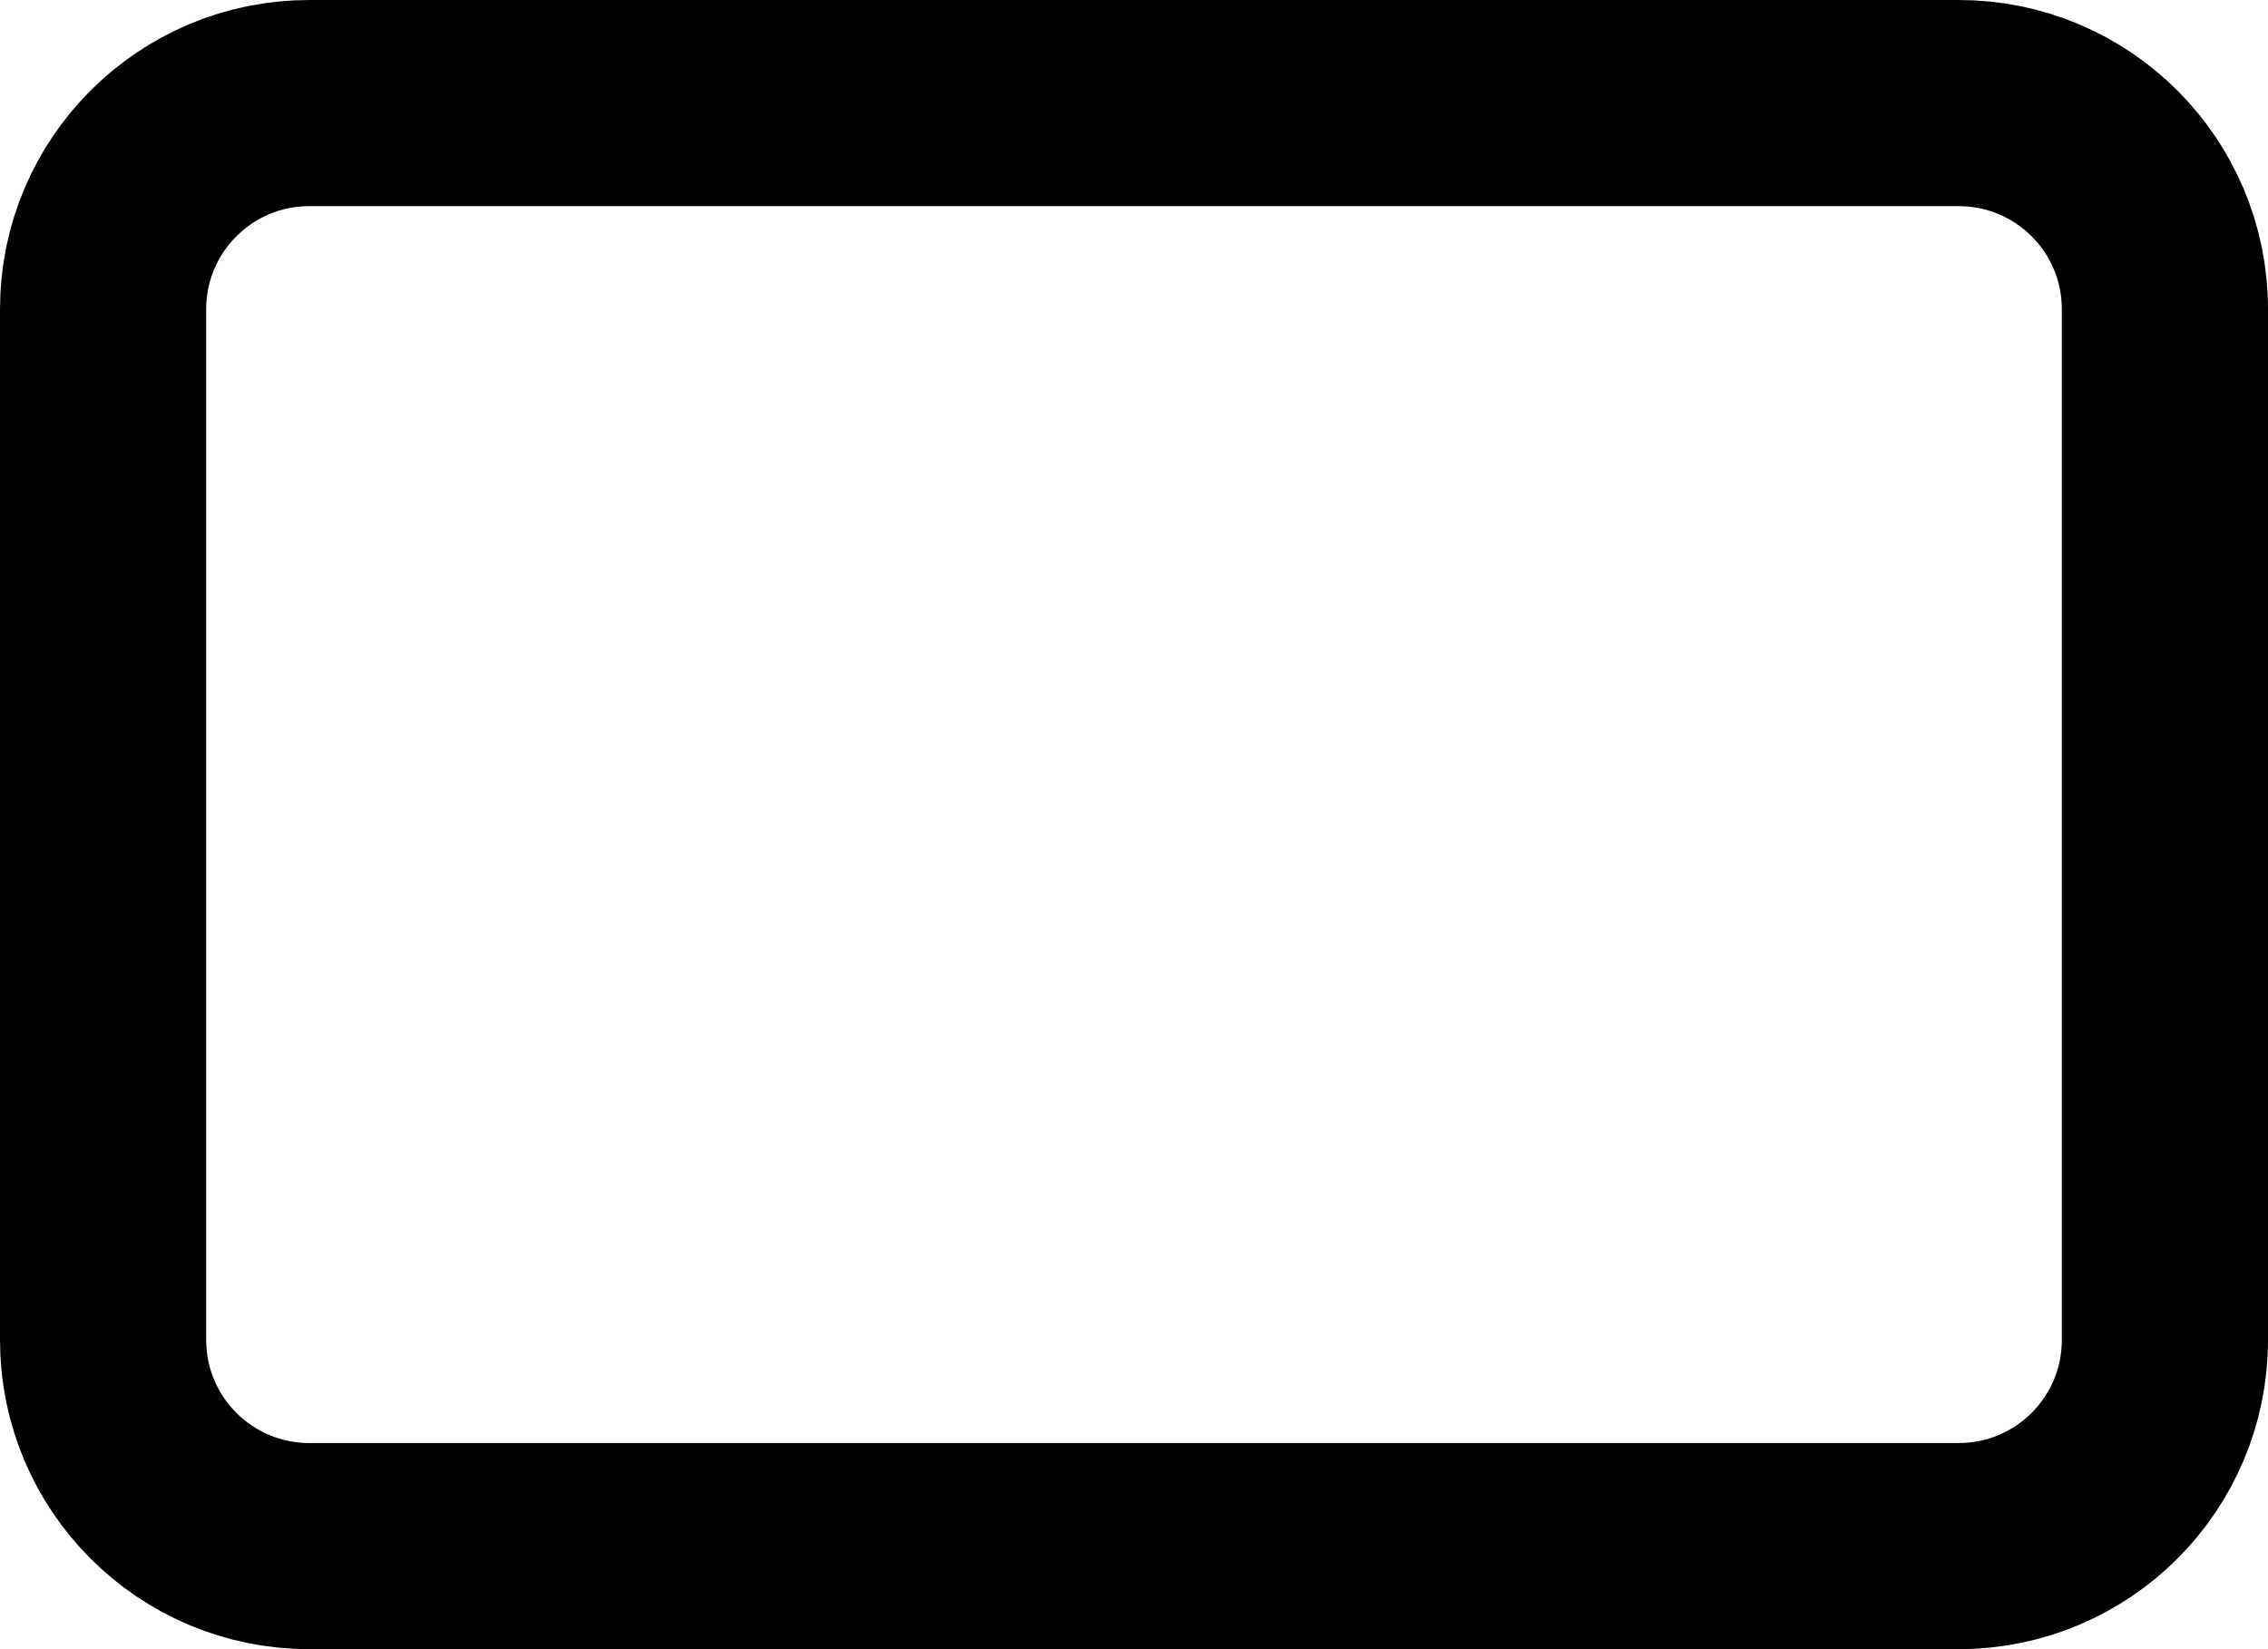 <svg width="22" height="16" viewBox="0 0 22 16" fill="none" xmlns="http://www.w3.org/2000/svg">
<path d="M19 1H3C1.895 1 1 1.895 1 3V13C1 14.105 1.895 15 3 15H19C20.105 15 21 14.105 21 13V3C21 1.895 20.105 1 19 1Z" stroke="black" stroke-width="2" stroke-linecap="round" stroke-linejoin="round"/>
</svg>
